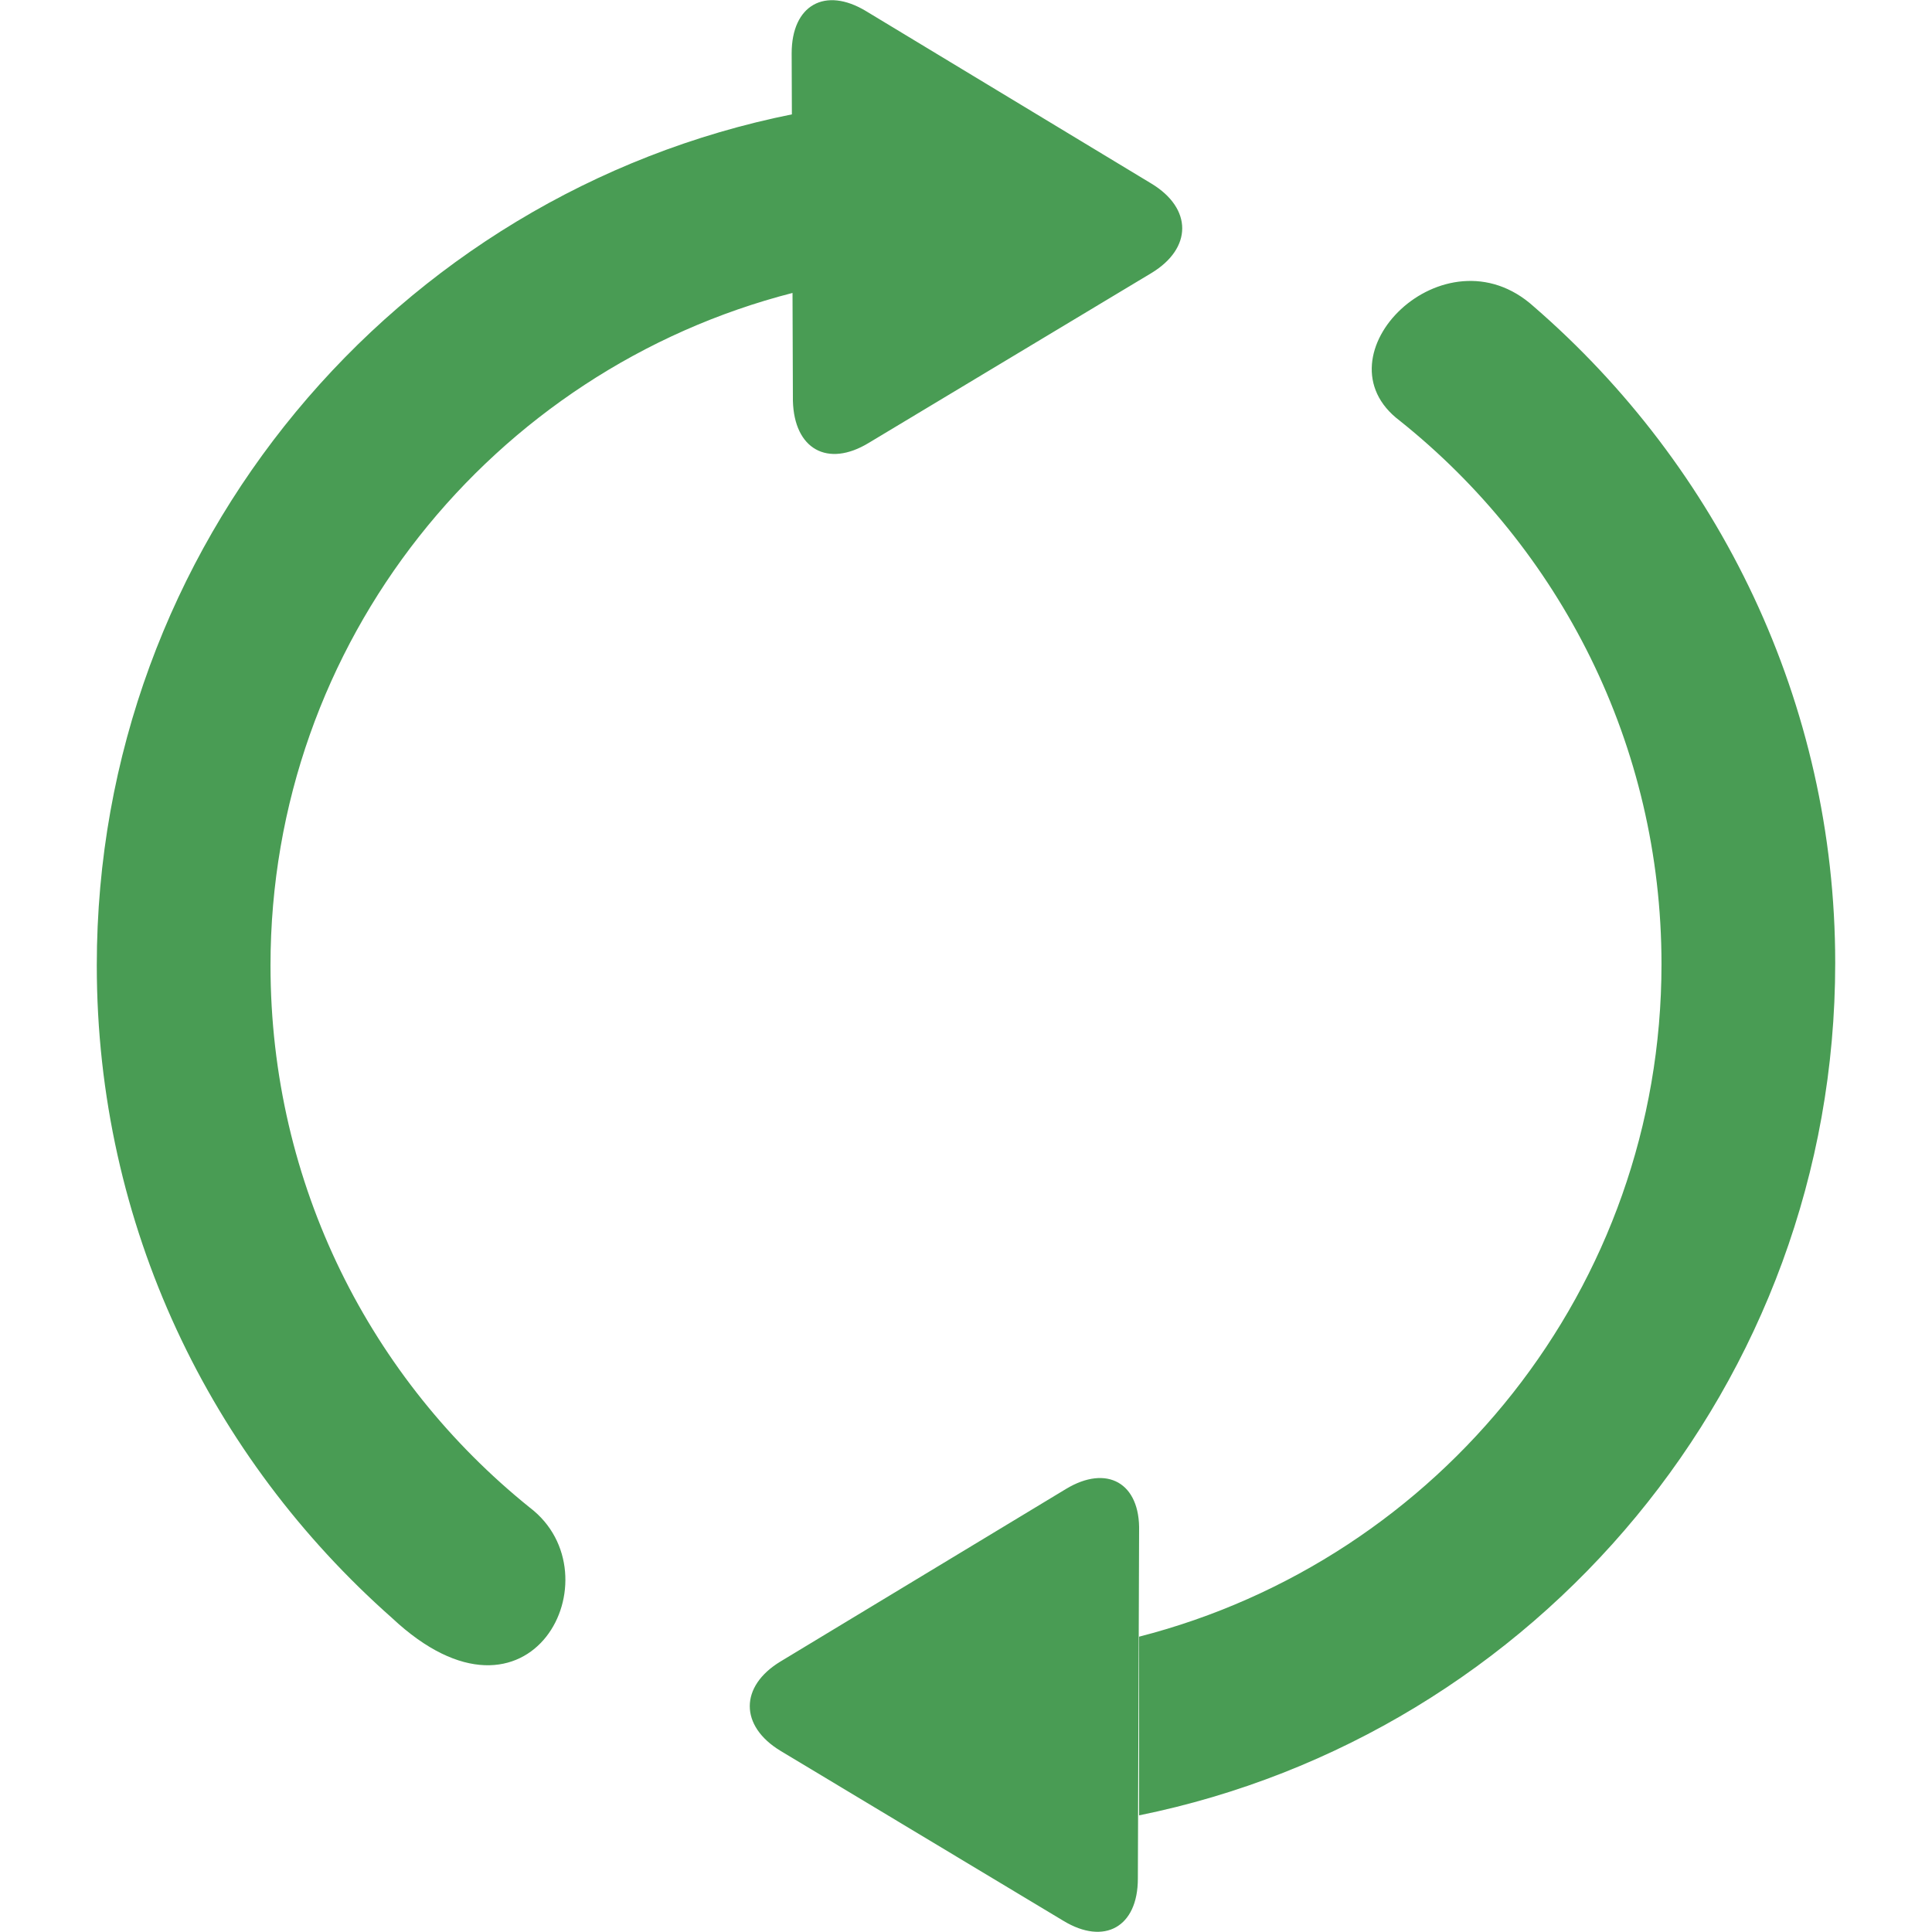 <svg xmlns="http://www.w3.org/2000/svg" width="512" height="512" viewBox="0 0 155.7 155.7" class="svg replaced-svg"><path d="M42.7 121.5c-12.8-10.3-20.9-26-20.9-43.7 0-26.1 17.9-48 42.1-54.2V9.2C31.9 15.6 7.8 43.9 7.8 77.8c0 21 9.2 39.7 23.8 52.6C42.8 140.9 49.8 126.9 42.7 121.5zM123.6 24.7c-7.2-6.5-17.7 4-10.8 9.2 12.9 10.3 21.1 26.1 21.1 43.8 0 26.1-17.9 48-42.1 54.2v14.4c32-6.5 56.1-34.8 56.1-68.7C147.9 56.6 138.5 37.6 123.6 24.7zM70 35.7l22.8-13.7c3.3-2 3.3-5.2 0-7.2L69.8 0.9c-3.3-2-6-0.5-6 3.4l0.1 28C64 36.2 66.7 37.7 70 35.7zM85.9 120l-23 13.9c-3.3 2-3.3 5.2 0 7.2l22.8 13.7c3.3 2 6 0.5 6-3.4l0.1-28C91.9 119.5 89.2 118 85.9 120z" fill="#499c54"></path></svg>